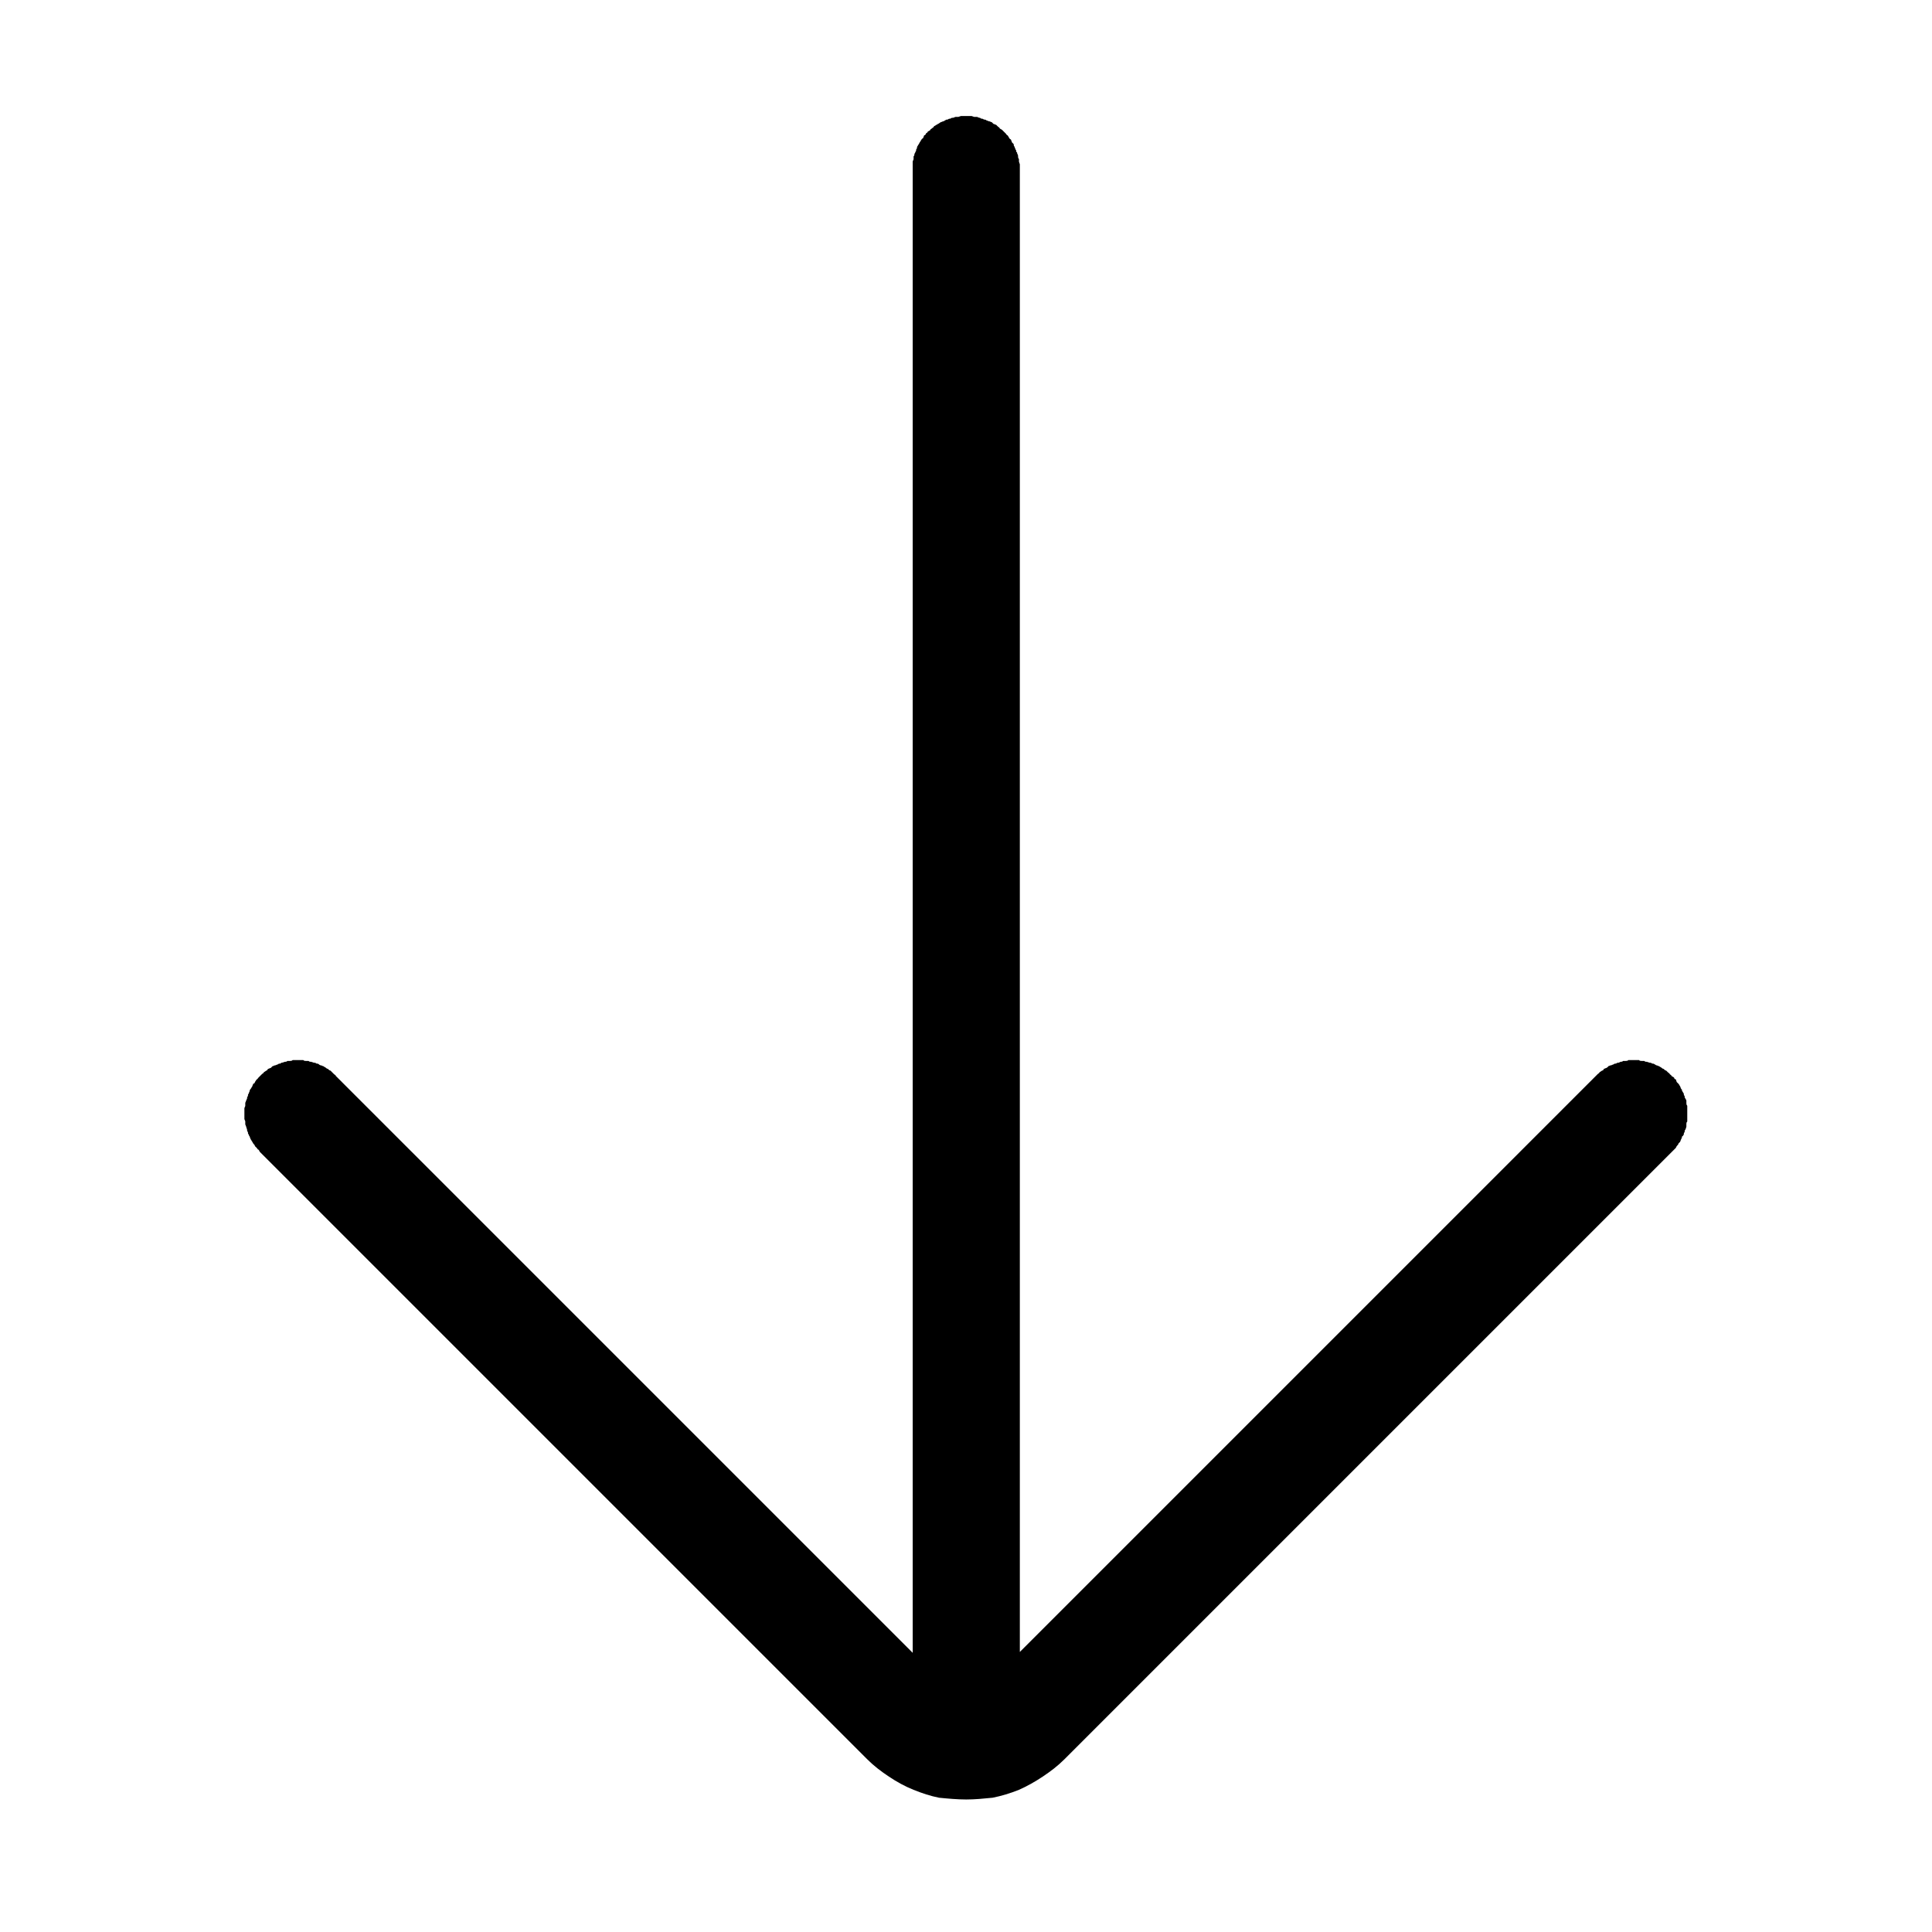 <svg xmlns="http://www.w3.org/2000/svg" xmlns:xlink="http://www.w3.org/1999/xlink" width="22" height="22" viewBox="0 0 22 22" fill="none"><defs><rect id="path_0" x="0" y="0" width="22" height="22" /></defs><g opacity="1" transform="translate(0 0)  rotate(0 11 11)"><mask id="bg-mask-0" fill="white"><use xlink:href="#path_0"></use></mask><g mask="url(#bg-mask-0)" ><path id="并集" fill-rule="evenodd" style="fill:#000000" transform="translate(2.783 1.321)  rotate(0 8.217 9.587)" opacity="1" d="M16.43,11.45C16.43,11.44 16.43,11.43 16.43,11.42C16.43,11.41 16.43,11.4 16.43,11.39C16.43,11.38 16.43,11.37 16.43,11.36C16.43,11.35 16.43,11.34 16.43,11.33C16.43,11.32 16.43,11.31 16.43,11.3C16.43,11.29 16.43,11.28 16.43,11.27C16.42,11.26 16.42,11.25 16.42,11.24C16.42,11.23 16.42,11.22 16.42,11.21L16.41,11.19C16.4,11.18 16.4,11.17 16.4,11.16C16.39,11.15 16.39,11.14 16.39,11.13C16.38,11.12 16.38,11.11 16.37,11.1C16.37,11.09 16.37,11.08 16.36,11.08C16.36,11.07 16.35,11.06 16.35,11.05C16.34,11.04 16.34,11.03 16.33,11.02C16.33,11.02 16.32,11.01 16.31,11L16.3,10.97C16.29,10.97 16.28,10.96 16.28,10.95C16.27,10.94 16.26,10.94 16.25,10.93C16.25,10.92 16.24,10.92 16.23,10.91C16.23,10.9 16.22,10.9 16.21,10.89L16.19,10.87C16.18,10.87 16.17,10.86 16.16,10.85C16.15,10.85 16.14,10.84 16.14,10.84C16.13,10.83 16.12,10.83 16.11,10.82C16.1,10.82 16.09,10.81 16.08,10.81C16.07,10.81 16.07,10.8 16.06,10.8C16.05,10.79 16.04,10.79 16.03,10.79C16.02,10.78 16.01,10.78 16,10.78L15.97,10.77C15.96,10.77 15.95,10.77 15.94,10.76C15.93,10.76 15.92,10.76 15.91,10.76C15.9,10.76 15.89,10.76 15.88,10.75L15.88,10.75C15.87,10.75 15.86,10.75 15.85,10.75C15.84,10.75 15.83,10.75 15.82,10.75C15.81,10.75 15.8,10.75 15.79,10.75C15.78,10.75 15.77,10.75 15.76,10.75C15.75,10.76 15.74,10.76 15.73,10.76C15.72,10.76 15.71,10.76 15.7,10.76C15.69,10.77 15.68,10.77 15.67,10.77L15.65,10.78C15.64,10.78 15.63,10.78 15.62,10.79C15.61,10.79 15.6,10.79 15.59,10.8C15.58,10.8 15.57,10.81 15.56,10.81C15.55,10.81 15.54,10.82 15.53,10.82C15.53,10.83 15.52,10.83 15.51,10.84C15.5,10.84 15.49,10.85 15.48,10.85C15.48,10.86 15.47,10.87 15.46,10.87L15.43,10.89C15.43,10.9 15.42,10.9 15.41,10.91C15.4,10.92 15.4,10.92 15.39,10.93L8.83,17.49C8.83,17.49 8.83,17.48 8.83,17.47L8.83,0.61C8.83,0.6 8.83,0.59 8.83,0.58C8.83,0.57 8.83,0.56 8.83,0.55L8.82,0.52C8.82,0.51 8.82,0.5 8.82,0.49C8.81,0.48 8.81,0.47 8.81,0.46C8.81,0.45 8.81,0.44 8.8,0.43C8.8,0.42 8.8,0.41 8.79,0.41C8.79,0.4 8.79,0.39 8.78,0.38C8.78,0.37 8.77,0.36 8.77,0.35C8.76,0.34 8.76,0.33 8.76,0.32L8.74,0.3C8.74,0.29 8.73,0.28 8.73,0.27C8.72,0.26 8.71,0.26 8.71,0.25C8.7,0.24 8.7,0.23 8.69,0.22C8.68,0.22 8.68,0.21 8.67,0.2C8.66,0.19 8.66,0.19 8.65,0.18C8.64,0.17 8.64,0.17 8.63,0.16C8.62,0.15 8.61,0.15 8.6,0.14C8.6,0.13 8.59,0.13 8.58,0.12C8.57,0.11 8.57,0.11 8.56,0.1C8.55,0.1 8.54,0.09 8.53,0.09L8.51,0.07C8.5,0.07 8.49,0.06 8.48,0.06C8.47,0.06 8.46,0.05 8.45,0.05C8.44,0.04 8.43,0.04 8.42,0.04C8.41,0.03 8.4,0.03 8.39,0.03C8.38,0.02 8.37,0.02 8.37,0.02C8.36,0.02 8.35,0.01 8.34,0.01C8.33,0.01 8.32,0.01 8.31,0.01L8.28,0C8.27,0 8.26,0 8.25,0C8.24,0 8.23,0 8.22,0C8.21,0 8.2,0 8.19,0C8.18,0 8.17,0 8.16,0L8.13,0.01C8.12,0.01 8.11,0.01 8.1,0.01C8.09,0.01 8.08,0.02 8.07,0.02C8.06,0.02 8.05,0.02 8.04,0.03C8.03,0.03 8.02,0.03 8.01,0.04C8,0.04 7.99,0.04 7.98,0.05C7.97,0.05 7.97,0.06 7.96,0.06C7.95,0.06 7.94,0.07 7.93,0.07L7.9,0.09C7.89,0.09 7.89,0.1 7.88,0.1C7.87,0.11 7.86,0.11 7.85,0.12C7.85,0.13 7.84,0.13 7.83,0.14C7.82,0.15 7.81,0.15 7.81,0.16C7.8,0.17 7.79,0.17 7.78,0.18C7.78,0.19 7.77,0.19 7.76,0.2C7.76,0.21 7.75,0.22 7.74,0.22C7.74,0.23 7.73,0.24 7.73,0.25C7.72,0.26 7.71,0.26 7.71,0.27C7.7,0.28 7.7,0.29 7.69,0.3L7.68,0.32C7.67,0.33 7.67,0.34 7.66,0.35C7.66,0.36 7.66,0.37 7.65,0.38C7.65,0.39 7.65,0.4 7.64,0.41C7.64,0.41 7.64,0.42 7.63,0.43C7.63,0.44 7.63,0.45 7.62,0.46C7.62,0.47 7.62,0.48 7.62,0.49C7.62,0.5 7.61,0.51 7.61,0.52L7.61,0.55C7.61,0.56 7.61,0.57 7.61,0.58C7.61,0.59 7.61,0.6 7.61,0.61L7.61,17.44C7.61,17.45 7.61,17.46 7.61,17.47C7.61,17.48 7.61,17.49 7.61,17.5L1.04,10.93C1.04,10.92 1.03,10.92 1.02,10.91C1.01,10.9 1.01,10.9 1,10.89L0.98,10.87C0.97,10.87 0.96,10.86 0.95,10.85C0.94,10.85 0.93,10.84 0.93,10.84C0.92,10.83 0.91,10.83 0.9,10.82C0.89,10.82 0.88,10.81 0.87,10.81C0.86,10.81 0.85,10.8 0.85,10.8C0.84,10.79 0.83,10.79 0.82,10.79C0.81,10.78 0.8,10.78 0.79,10.78L0.76,10.77C0.75,10.77 0.74,10.77 0.73,10.76C0.72,10.76 0.71,10.76 0.7,10.76C0.69,10.76 0.68,10.76 0.67,10.75C0.66,10.75 0.65,10.75 0.64,10.75C0.63,10.75 0.62,10.75 0.61,10.75C0.6,10.75 0.59,10.75 0.58,10.75C0.57,10.75 0.57,10.75 0.56,10.75C0.55,10.75 0.55,10.75 0.55,10.75C0.54,10.76 0.53,10.76 0.52,10.76C0.51,10.76 0.5,10.76 0.49,10.76C0.48,10.77 0.47,10.77 0.46,10.77L0.43,10.78C0.42,10.78 0.42,10.78 0.41,10.79C0.4,10.79 0.39,10.79 0.38,10.8C0.37,10.8 0.36,10.81 0.35,10.81C0.34,10.81 0.33,10.82 0.32,10.82C0.31,10.83 0.31,10.83 0.3,10.84C0.29,10.84 0.28,10.85 0.27,10.85C0.26,10.86 0.26,10.87 0.25,10.87L0.22,10.89C0.22,10.9 0.21,10.9 0.2,10.91C0.19,10.92 0.19,10.92 0.18,10.93C0.17,10.94 0.17,10.94 0.16,10.95C0.15,10.96 0.15,10.97 0.14,10.97L0.12,11C0.12,11.01 0.11,11.02 0.1,11.02C0.1,11.03 0.09,11.04 0.09,11.05C0.08,11.06 0.08,11.07 0.07,11.08C0.07,11.08 0.06,11.09 0.06,11.1C0.06,11.11 0.05,11.12 0.05,11.13C0.04,11.14 0.04,11.15 0.04,11.16C0.03,11.17 0.03,11.18 0.03,11.19L0.02,11.21C0.02,11.22 0.01,11.23 0.01,11.24C0.01,11.25 0.01,11.26 0.01,11.27C0.01,11.28 0,11.29 0,11.3C0,11.3 0,11.31 0,11.31C0,11.32 0,11.32 0,11.33C0,11.34 0,11.35 0,11.36C0,11.37 0,11.38 0,11.39C0,11.4 0,11.41 0,11.42C0,11.43 0.01,11.44 0.01,11.45C0.01,11.46 0.01,11.47 0.01,11.48C0.01,11.49 0.02,11.5 0.02,11.51L0.03,11.54C0.03,11.55 0.03,11.56 0.04,11.57C0.04,11.58 0.04,11.59 0.05,11.6C0.05,11.61 0.06,11.62 0.06,11.62C0.06,11.63 0.07,11.64 0.07,11.65C0.08,11.66 0.08,11.67 0.09,11.68C0.09,11.69 0.1,11.69 0.1,11.7C0.11,11.71 0.12,11.72 0.12,11.73L0.14,11.75C0.15,11.76 0.15,11.77 0.16,11.77C0.17,11.78 0.17,11.79 0.18,11.8L7.09,18.71C7.17,18.79 7.25,18.85 7.34,18.91C7.43,18.97 7.52,19.02 7.62,19.06C7.72,19.1 7.81,19.13 7.91,19.15C8.01,19.16 8.12,19.17 8.22,19.17C8.32,19.17 8.42,19.16 8.52,19.15C8.62,19.13 8.72,19.1 8.82,19.06C8.91,19.02 9,18.97 9.09,18.91C9.18,18.85 9.26,18.79 9.34,18.71L16.25,11.8C16.26,11.79 16.27,11.78 16.28,11.77C16.28,11.77 16.29,11.76 16.3,11.75L16.31,11.73C16.32,11.72 16.33,11.71 16.33,11.7C16.34,11.69 16.34,11.69 16.35,11.68C16.35,11.67 16.36,11.66 16.36,11.65C16.37,11.64 16.37,11.63 16.37,11.62C16.38,11.62 16.38,11.61 16.39,11.6C16.39,11.59 16.39,11.58 16.4,11.57C16.4,11.56 16.4,11.55 16.41,11.54L16.42,11.51C16.42,11.5 16.42,11.49 16.42,11.48C16.42,11.47 16.42,11.46 16.43,11.45Z " /></g></g></svg>